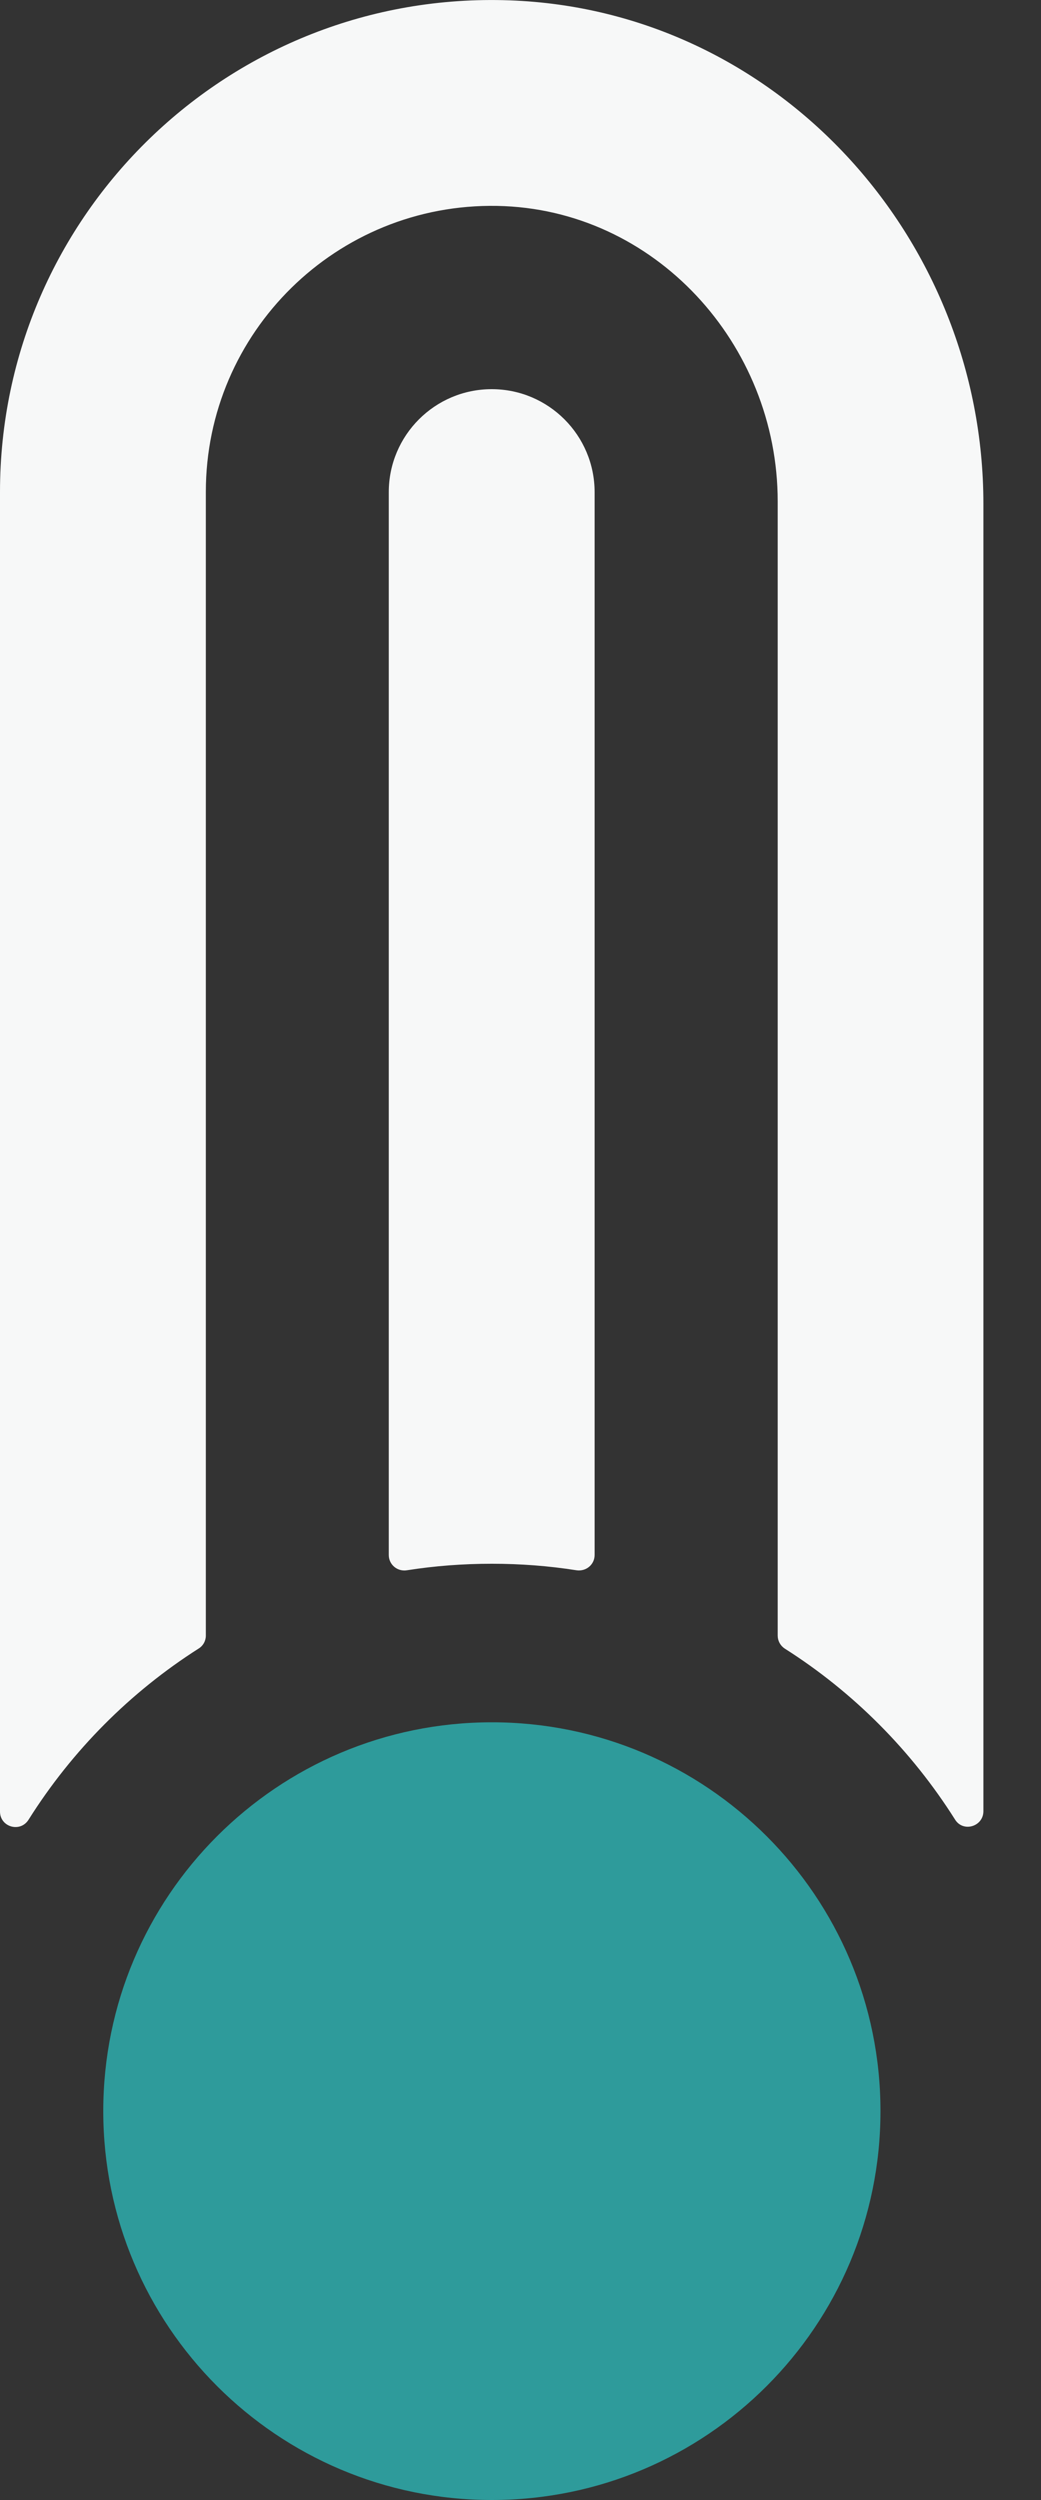 <svg width="15" height="36" viewBox="0 0 15 36" fill="none" xmlns="http://www.w3.org/2000/svg">
<rect x="0" y="0" width="15" height="36" fill="#333333" stroke="none"/>
<path d="M7.087 22.518C7.501 22.518 7.908 22.549 8.307 22.612C8.444 22.632 8.568 22.531 8.568 22.392V7.087C8.568 6.269 7.904 5.604 7.085 5.604C6.266 5.604 5.602 6.269 5.602 7.087V22.392C5.602 22.531 5.726 22.634 5.863 22.612C6.262 22.549 6.671 22.518 7.087 22.518Z" fill="#F7F8F8"/>
<path d="M7.087 24.801C3.995 24.801 1.488 27.308 1.488 30.4C1.488 33.493 3.995 36 7.087 36C10.18 36 12.687 33.493 12.687 30.4C12.687 27.308 10.18 24.801 7.087 24.801Z" fill="#2E9B9B"/>
<path d="M7.342 0.005C3.313 -0.139 0 3.087 0 7.085V26.086C0 26.31 0.292 26.395 0.412 26.203C1.037 25.21 1.875 24.367 2.864 23.738C2.927 23.699 2.966 23.629 2.966 23.553V7.083C2.966 4.783 4.853 2.923 7.163 2.965C9.431 3.006 11.206 4.953 11.206 7.22V23.553C11.206 23.629 11.245 23.699 11.308 23.74C12.297 24.367 13.135 25.21 13.761 26.201C13.878 26.391 14.17 26.303 14.17 26.081V7.255C14.17 3.413 11.182 0.142 7.342 0.005Z" fill="#F7F8F8"/>
</svg>

